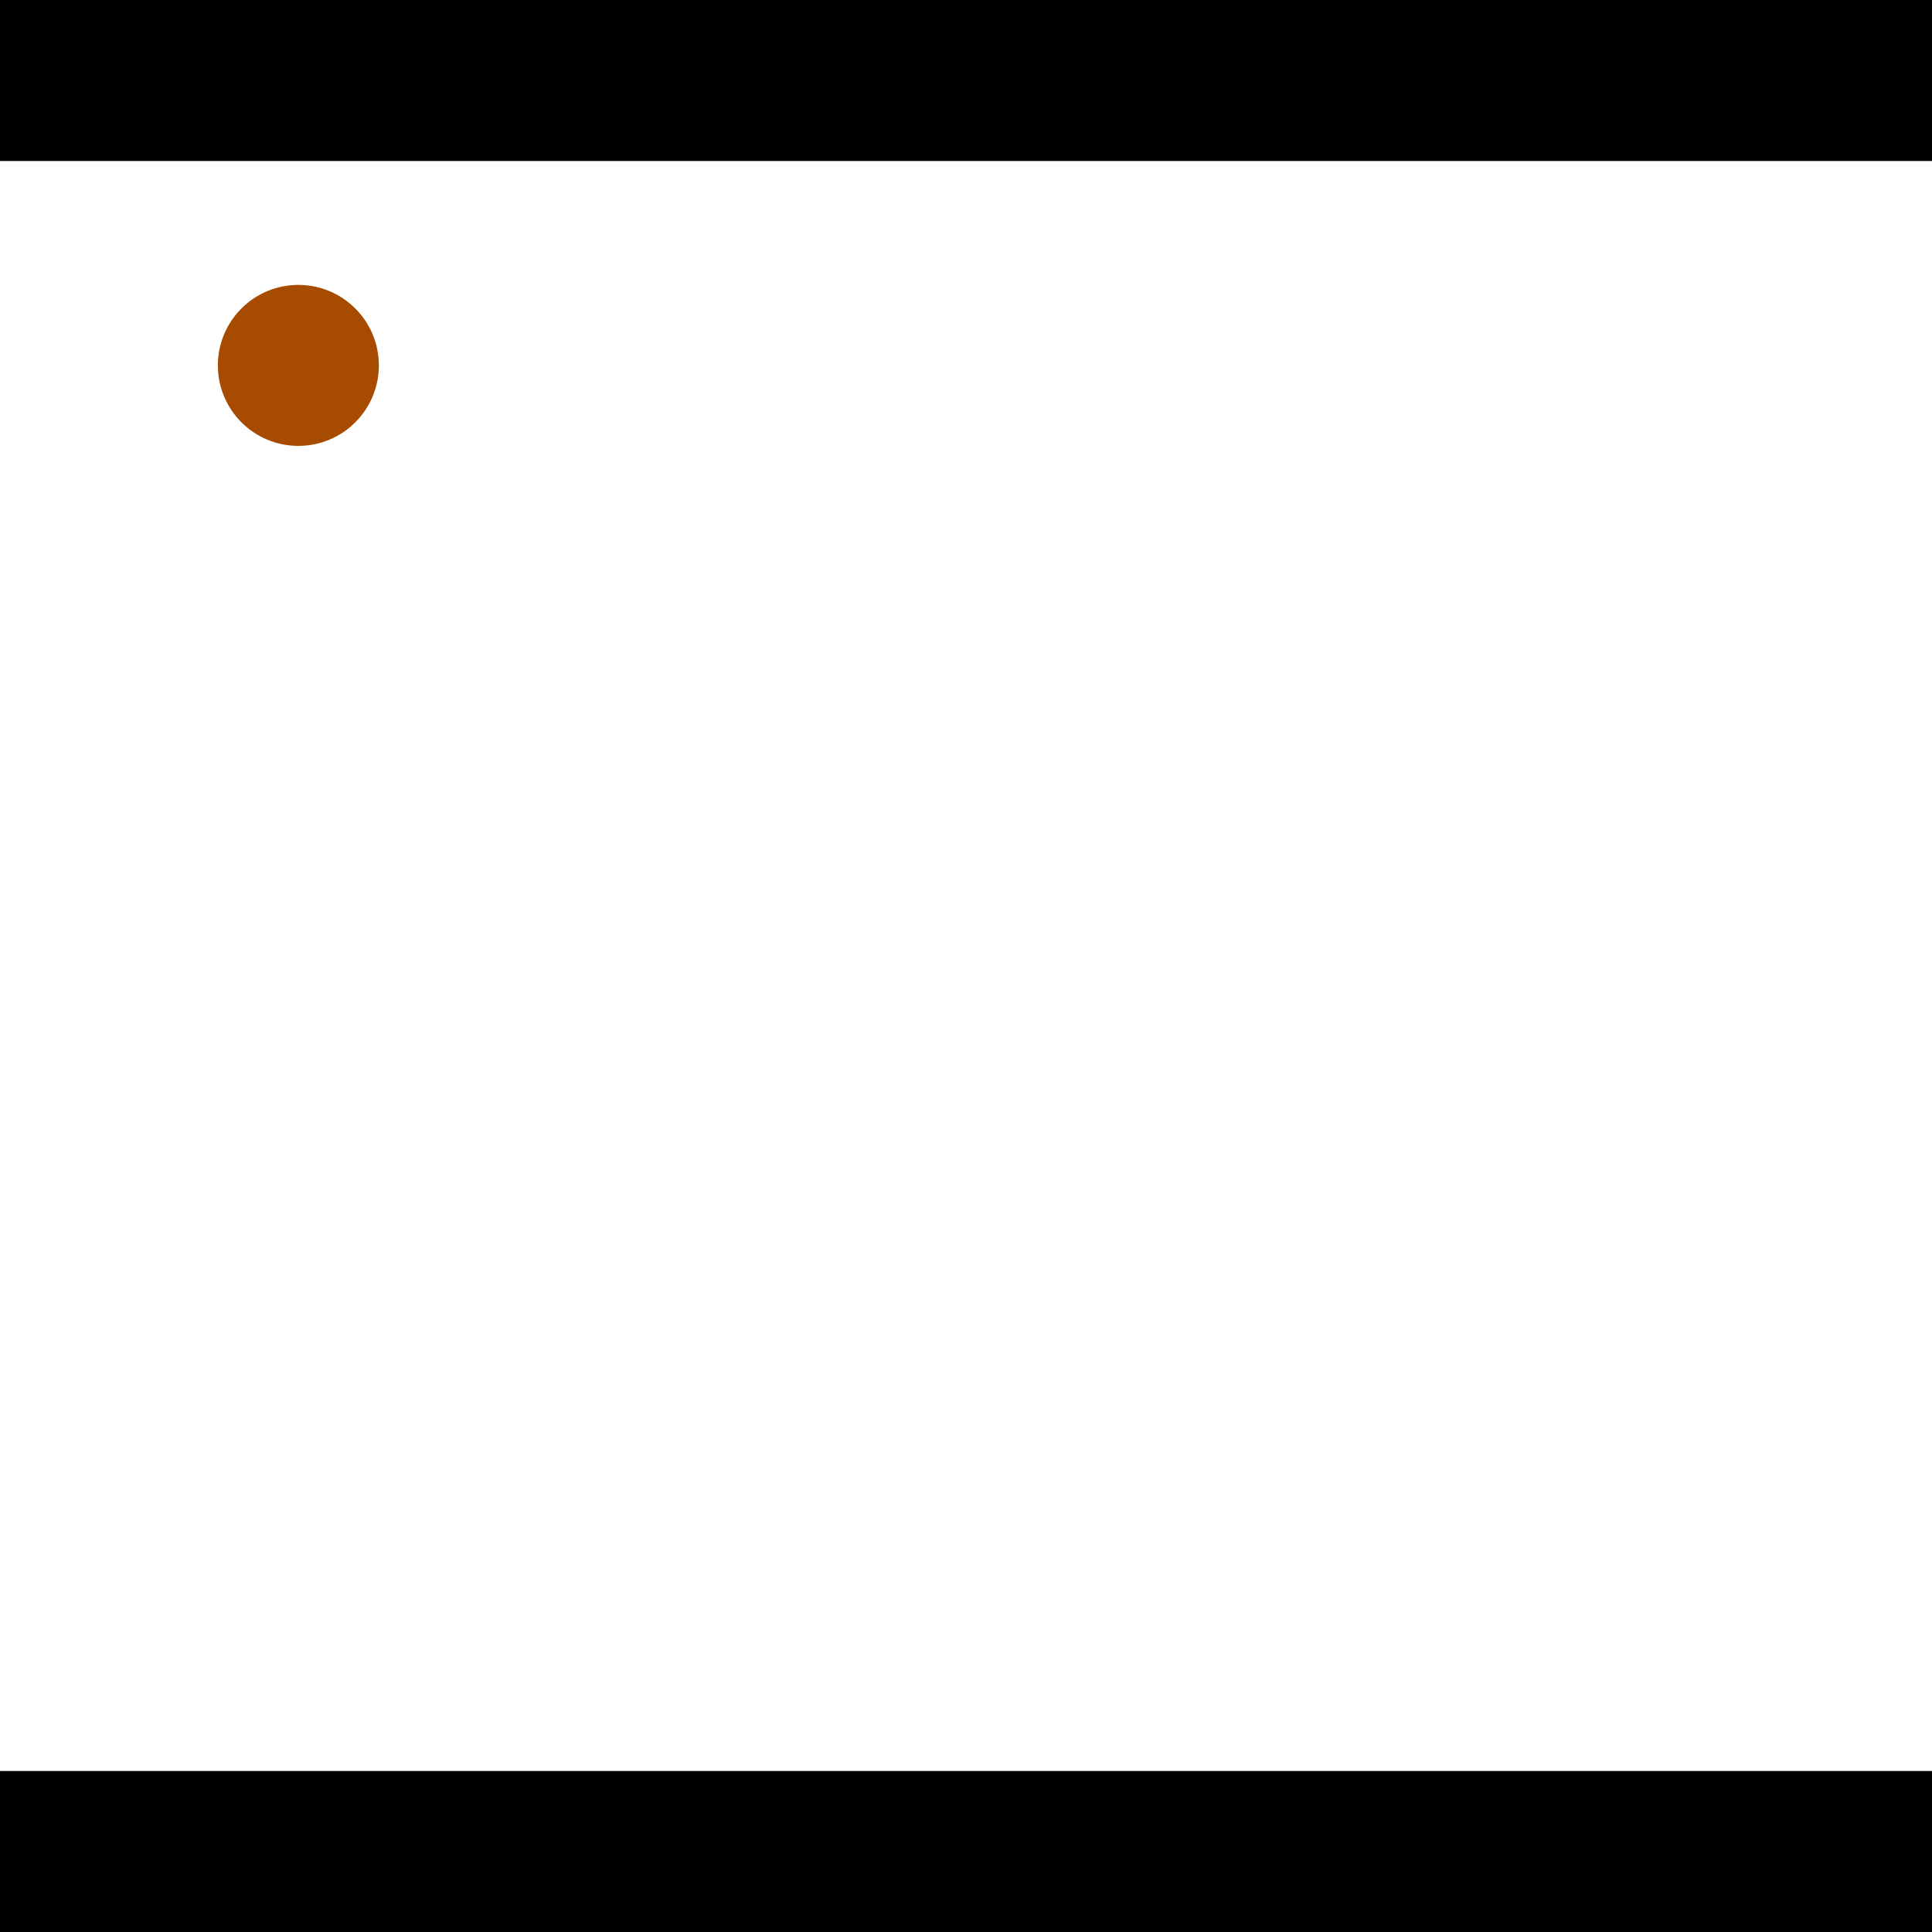<?xml version="1.0" encoding="utf-8"?> <!-- Generator: Adobe Illustrator 13.0.0, SVG Export Plug-In . SVG Version: 6.00 Build 14948)  --> <svg version="1.2" baseProfile="tiny" id="Layer_1" xmlns="http://www.w3.org/2000/svg" xmlns:xlink="http://www.w3.org/1999/xlink" x="0px" y="0px" width="512px" height="512px" viewBox="0 0 512 512" xml:space="preserve">
<rect x="0" y="0" width="512" height="512" fill="#333333" stroke="none"/>
<polygon points="0,0 512,0 512,512 0,512" style="fill:#ffffff; stroke:#000000;stroke-width:0"/>
<polygon points="-104.069,45.242 -89.362,85.294 -285.745,157.407 -300.452,117.355" style="fill:#006363; stroke:#000000;stroke-width:0"/>
<circle fill="#006363" stroke="#006363" stroke-width="0" cx="-96.715" cy="65.268" r="21.333"/>
<circle fill="#006363" stroke="#006363" stroke-width="0" cx="-293.099" cy="137.381" r="21.333"/>
<polygon points="745.399,330.912 705.468,315.88 782.077,112.372 822.008,127.404" style="fill:#006363; stroke:#000000;stroke-width:0"/>
<circle fill="#006363" stroke="#006363" stroke-width="0" cx="725.434" cy="323.396" r="21.333"/>
<circle fill="#006363" stroke="#006363" stroke-width="0" cx="802.043" cy="119.888" r="21.333"/>
<polygon points="1256,469.333 256,1469.33 -744,469.333" style="fill:#000000; stroke:#000000;stroke-width:0"/>
<polygon points="-744,42.667 256,-957.333 1256,42.667" style="fill:#000000; stroke:#000000;stroke-width:0"/>
<circle fill="#a64b00" stroke="#a64b00" stroke-width="0" cx="-96.715" cy="65.268" r="21.333"/>
<circle fill="#a64b00" stroke="#a64b00" stroke-width="0" cx="-293.099" cy="137.381" r="21.333"/>
<circle fill="#a64b00" stroke="#a64b00" stroke-width="0" cx="725.434" cy="323.396" r="21.333"/>
<circle fill="#a64b00" stroke="#a64b00" stroke-width="0" cx="802.043" cy="119.888" r="21.333"/>
<circle fill="#a64b00" stroke="#a64b00" stroke-width="0" cx="79.069" cy="96.834" r="21.333"/>
</svg>
